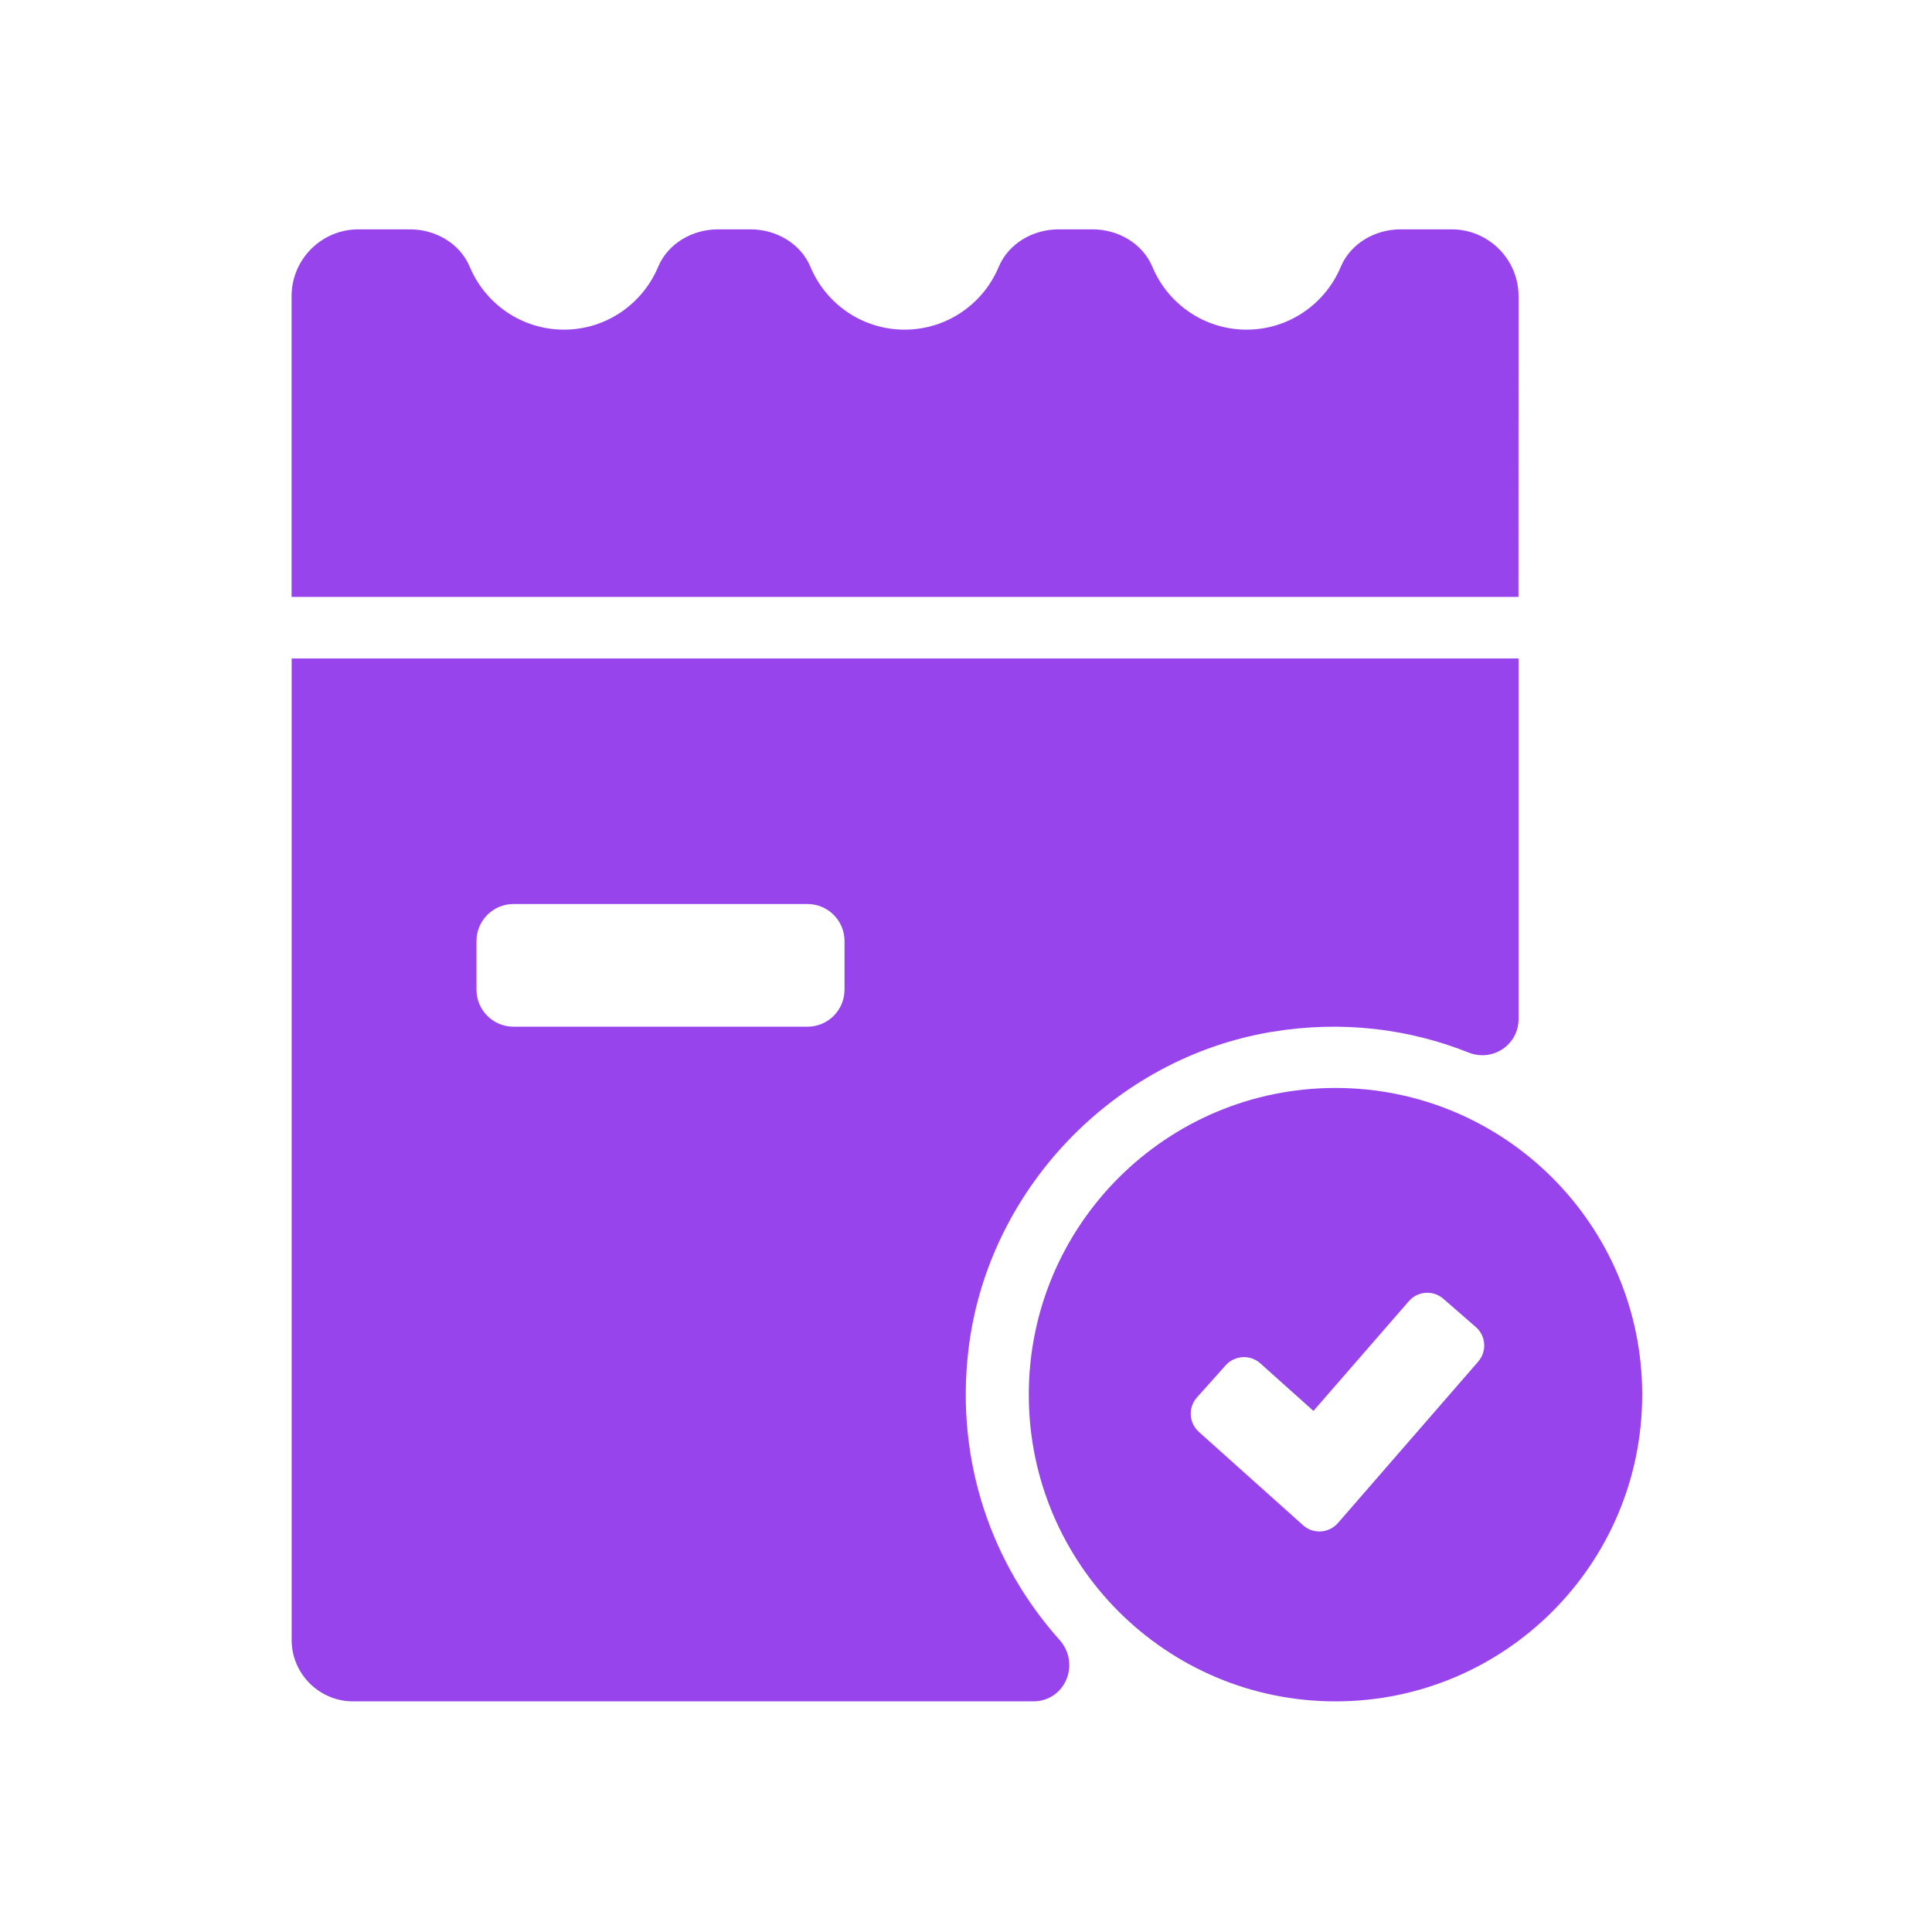 <svg width="24" height="24" viewBox="0 0 24 24" fill="none" xmlns="http://www.w3.org/2000/svg">
<path d="M18.864 3.68C18.864 3.221 18.491 2.849 18.032 2.849H17.399C17.082 2.849 16.777 3.023 16.655 3.316C16.463 3.773 16.012 4.095 15.485 4.095C14.958 4.095 14.507 3.773 14.316 3.316C14.193 3.023 13.889 2.849 13.571 2.849H13.151C12.833 2.849 12.529 3.023 12.406 3.316C12.215 3.773 11.764 4.095 11.237 4.095C10.71 4.095 10.259 3.773 10.068 3.316C9.945 3.023 9.64 2.849 9.323 2.849H8.919C8.602 2.849 8.298 3.023 8.175 3.316C7.983 3.773 7.532 4.095 7.006 4.095C6.479 4.095 6.028 3.773 5.836 3.316C5.714 3.023 5.409 2.849 5.092 2.849H4.453C3.994 2.849 3.622 3.221 3.622 3.68V7.415H18.863L18.864 3.68ZM12.029 16.779C12.258 14.796 13.825 13.147 15.794 12.819C16.668 12.673 17.503 12.78 18.243 13.075C18.542 13.194 18.864 12.98 18.864 12.659V8.18H3.623V20.373C3.623 20.792 3.966 21.135 4.385 21.135H12.833C13.233 21.135 13.427 20.667 13.16 20.369C12.326 19.437 11.868 18.161 12.029 16.779ZM10.491 12.294C10.491 12.548 10.285 12.754 10.031 12.754H6.379C6.125 12.754 5.919 12.548 5.919 12.294V11.69C5.919 11.436 6.125 11.23 6.379 11.23H10.031C10.285 11.23 10.491 11.436 10.491 11.69V12.294Z" fill="#9844ED"/>
<path d="M16.59 13.515C14.486 13.515 12.78 15.221 12.78 17.325C12.78 19.429 14.486 21.135 16.59 21.135C18.694 21.135 20.4 19.429 20.4 17.325C20.4 15.221 18.694 13.515 16.59 13.515ZM18.363 16.914L16.62 18.92C16.508 19.048 16.313 19.06 16.187 18.947L14.893 17.788C14.768 17.675 14.757 17.483 14.87 17.358L15.226 16.96C15.338 16.835 15.531 16.824 15.656 16.936L16.316 17.527L17.501 16.164C17.611 16.037 17.803 16.024 17.93 16.134L18.333 16.485C18.46 16.595 18.473 16.787 18.363 16.914Z" fill="#9844ED"/>
</svg>
